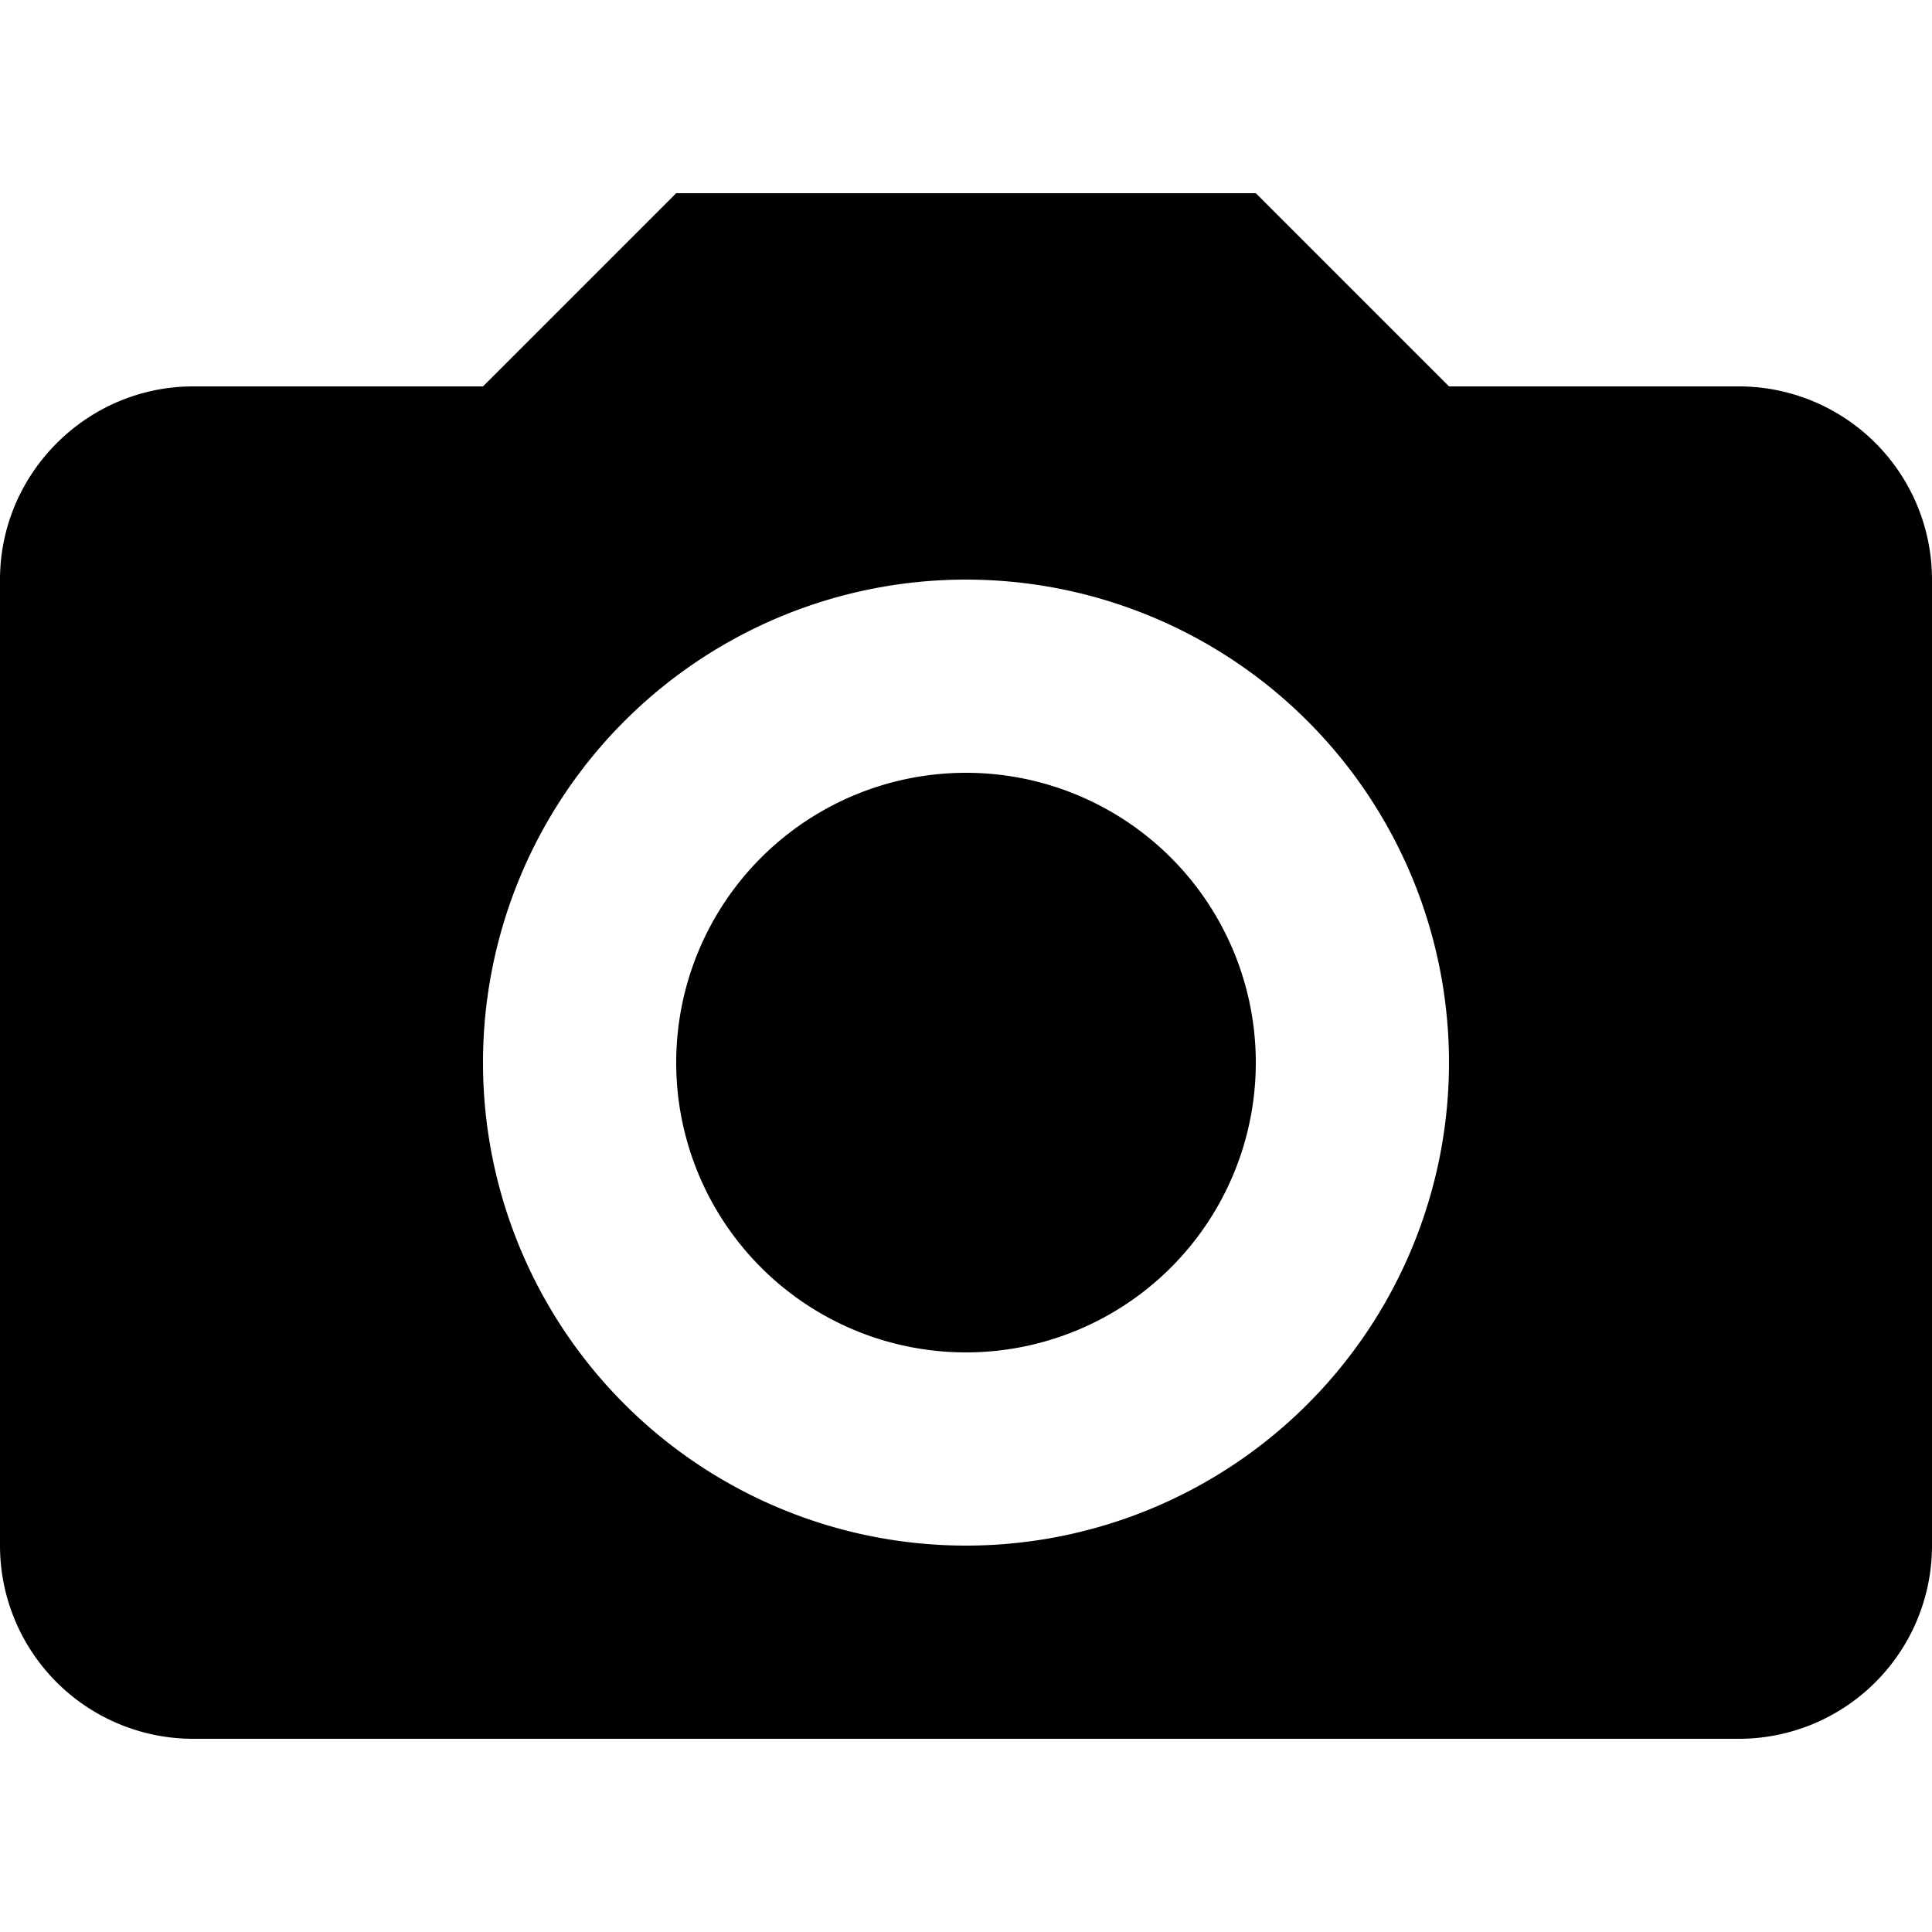 <svg xmlns="http://www.w3.org/2000/svg" width="24" height="24" viewBox="0 0 20 20"><path fill="currentColor" d="M0 6c0-1.1.9-2 2-2h3l2-2h6l2 2h3a2 2 0 0 1 2 2v10a2 2 0 0 1-2 2H2a2 2 0 0 1-2-2V6zm10 10a5 5 0 1 0 0-10a5 5 0 0 0 0 10zm0-2a3 3 0 1 1 0-6a3 3 0 0 1 0 6z"/></svg>